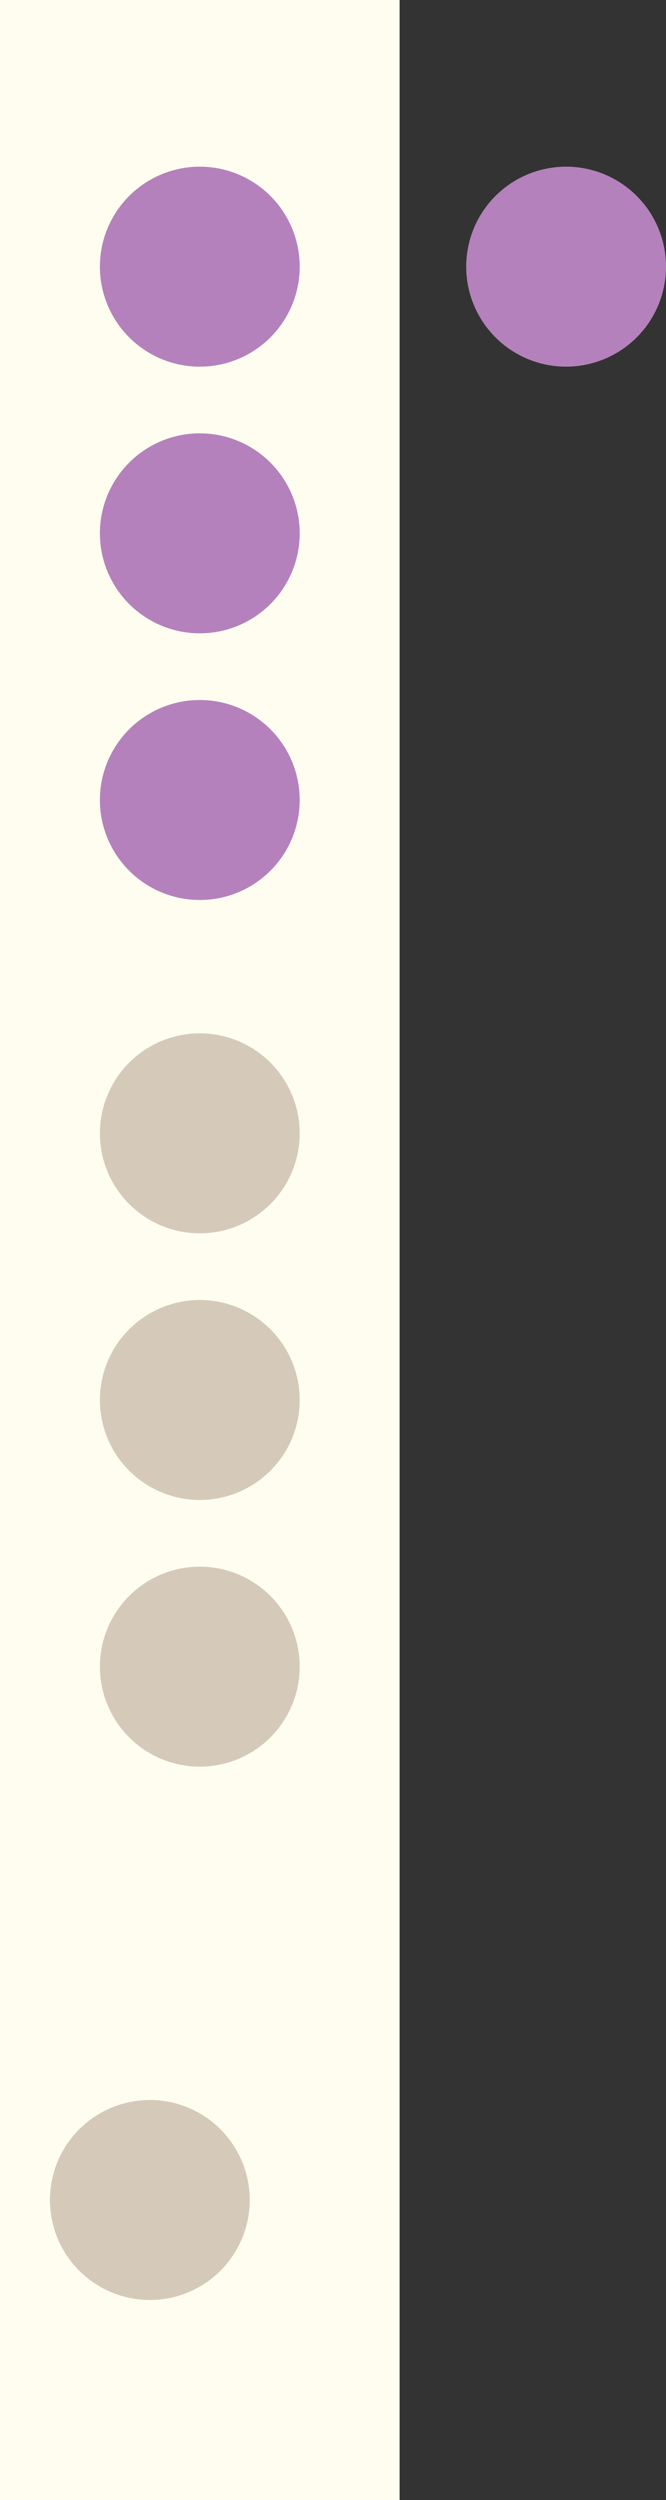 <svg width="40" height="150" viewBox="0 0 40 150" fill="none" xmlns="http://www.w3.org/2000/svg">
<rect x="0" y="0" width="40" height="150" fill="#333333" stroke="none"/>
<g clip-path="url(#clip0_3_1042)">
<rect width="24" height="150" fill="#FFFDEF"/>
<circle cx="12" cy="16" r="6" fill="#B581BC"/>
<circle cx="12" cy="68" r="6" fill="#D5CAB9"/>
<circle cx="12" cy="32" r="6" fill="#B581BC"/>
<circle cx="12" cy="84" r="6" fill="#D5CAB9"/>
<circle cx="12" cy="48" r="6" fill="#B581BC"/>
<circle cx="12" cy="100" r="6" fill="#D5CAB9"/>
<circle cx="9" cy="132" r="6" fill="#D5CAB9"/>
<circle cx="34" cy="16" r="6" fill="#B581BC"/>
</g>
<defs>
<clipPath id="clip0_3_1042">
<rect width="40" height="150" fill="white"/>
</clipPath>
</defs>
</svg>

